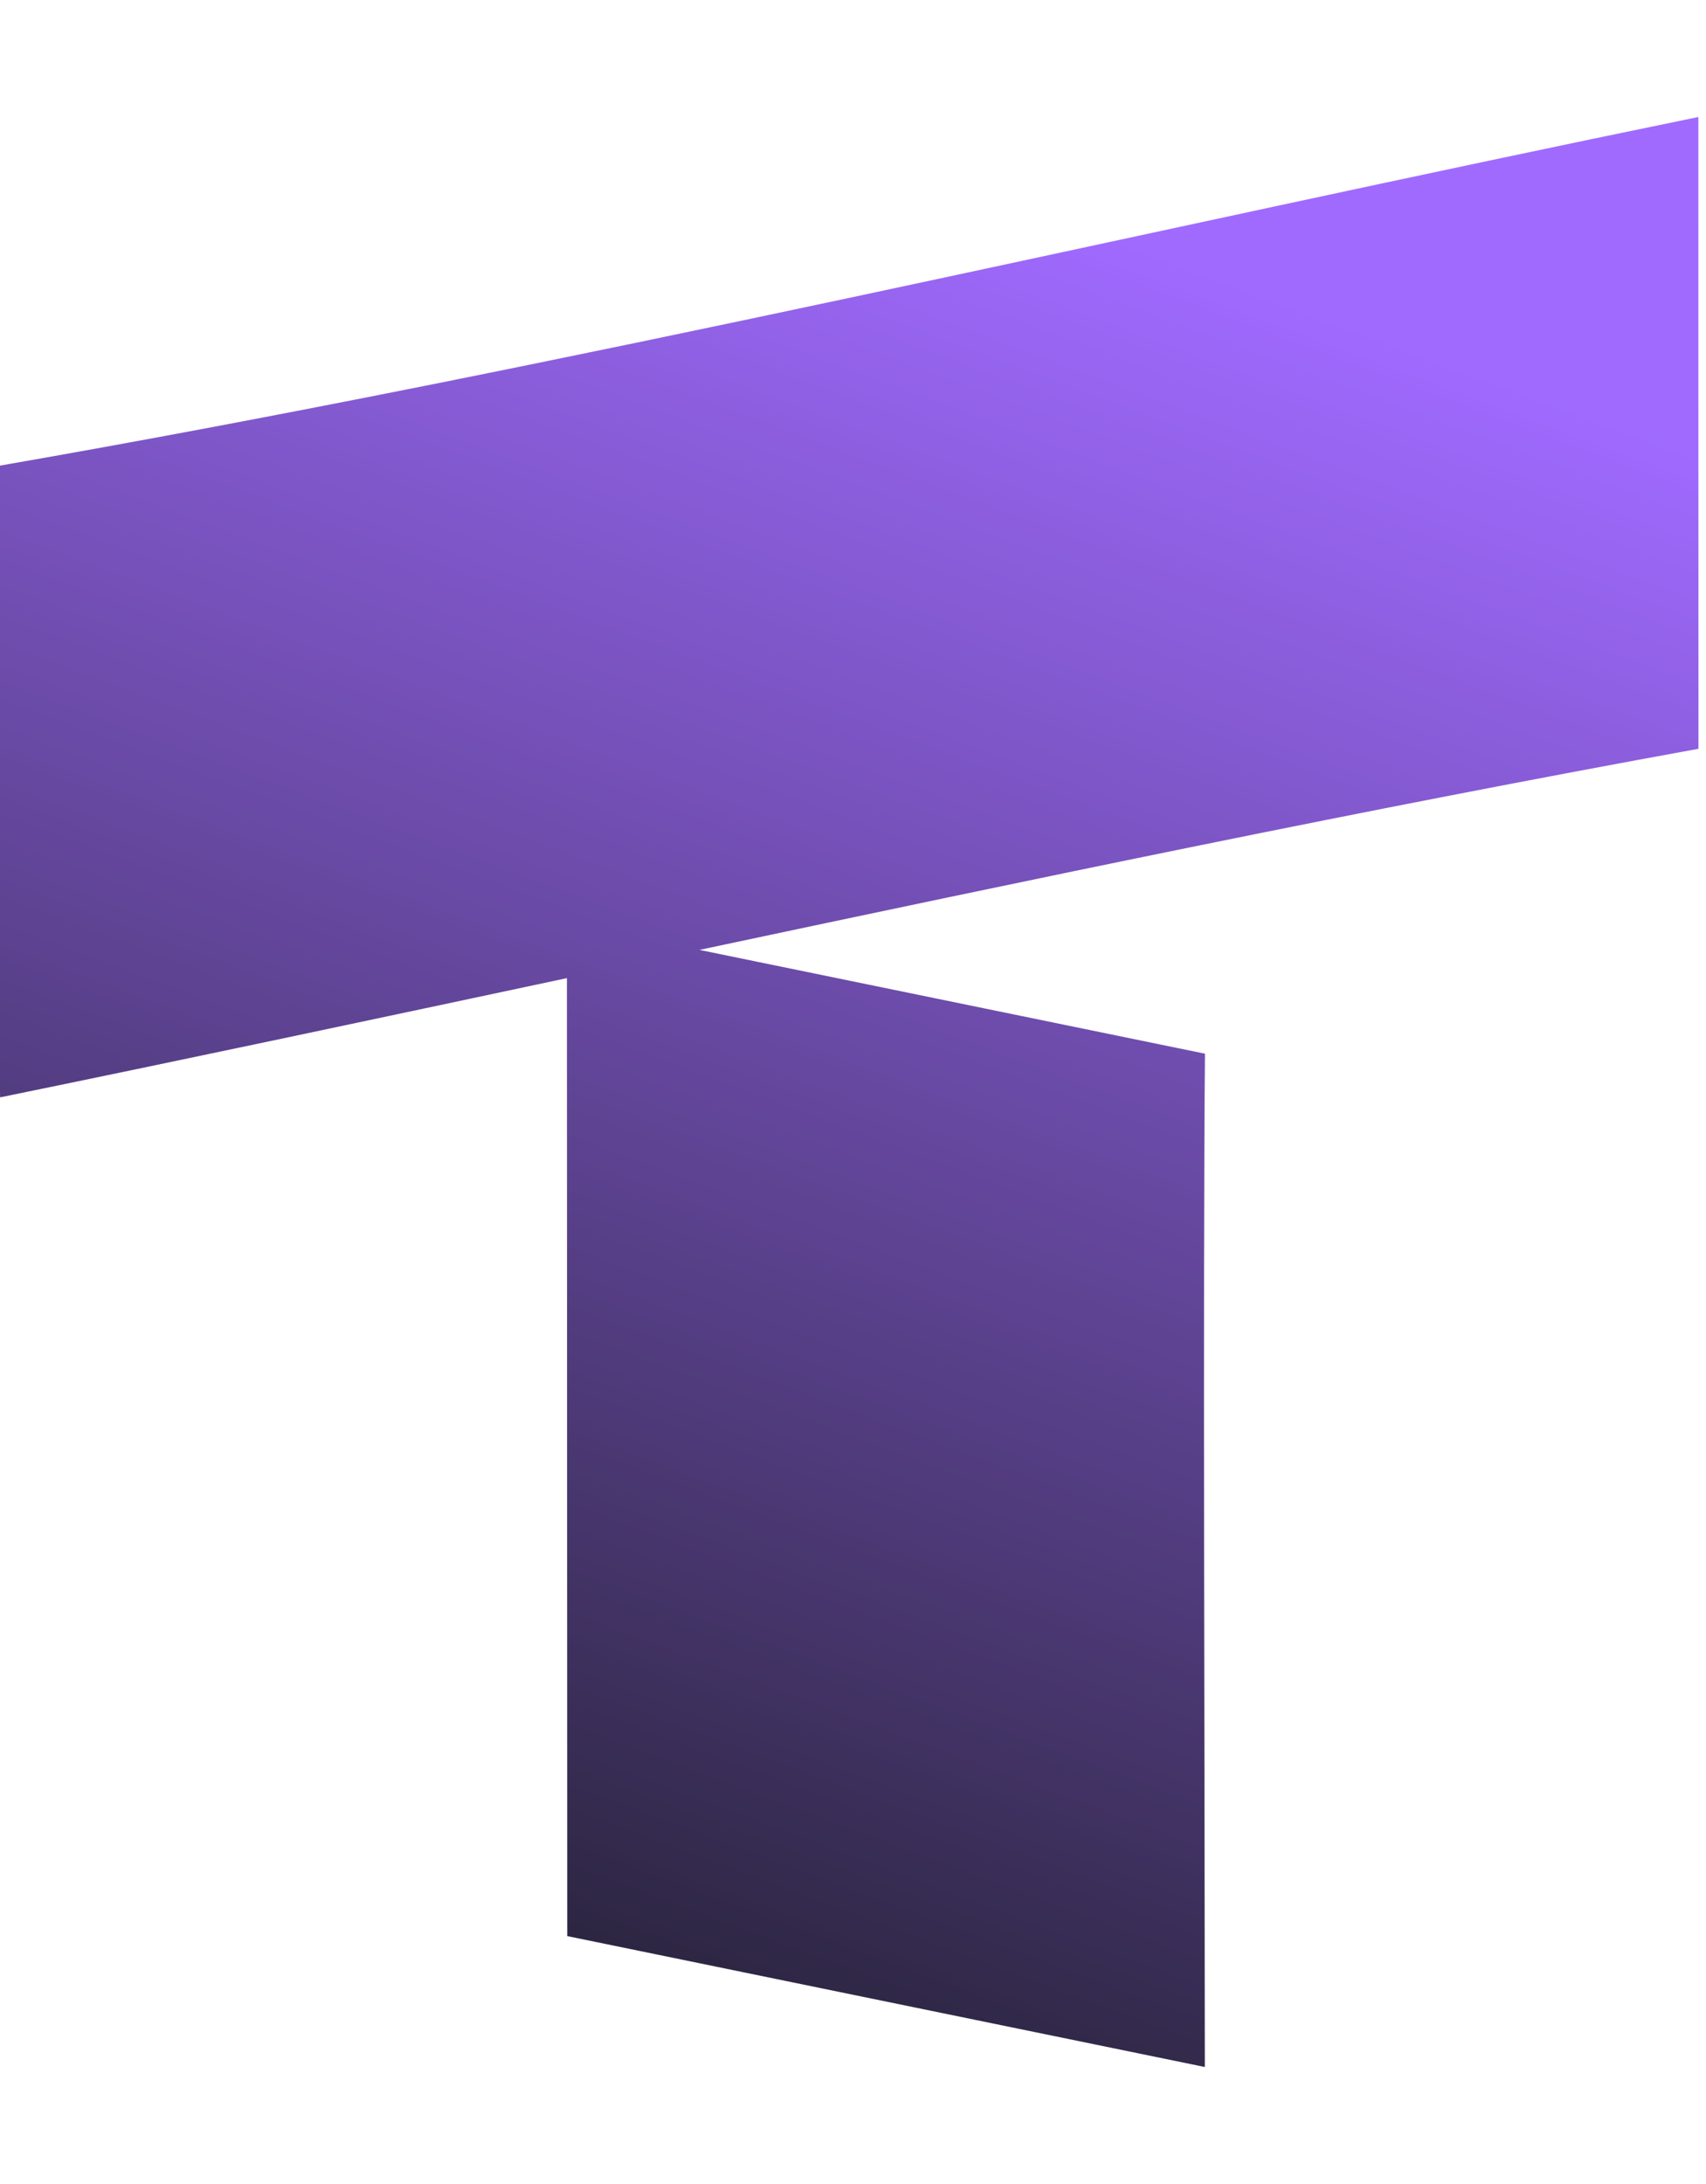 <svg width="100" height="128" viewBox="0 0 35 40" fill="none" xmlns="http://www.w3.org/2000/svg">
<g clip-path="url(#clip0_3622_661)">
<path fill-rule="evenodd" clip-rule="evenodd" d="M0 19.988L0.002 20.11C3.862 19.319 7.743 18.492 11.631 17.664L11.638 37.315L24.718 40C24.718 35.685 24.678 23.528 24.721 19.214L15.568 17.335L14.35 17.085C21.194 15.631 28.05 14.195 34.845 12.96L34.843 0C23.351 2.358 11.528 5.146 0 7.151L0 19.988Z" fill="url(#paint0_linear_3622_661)"/>
</g>
<defs>
<linearGradient id="paint0_linear_3622_661" x1="8.462" y1="43" x2="23.513" y2="2.544" gradientUnits="userSpaceOnUse">
<stop stop-color="#181A20"/>
<stop offset="1" stop-color="#A06AFF"/>
</linearGradient>
<clipPath id="clip0_3622_661">
<rect width="34.845" height="40" fill="white"/>
</clipPath>
</defs>
</svg>
